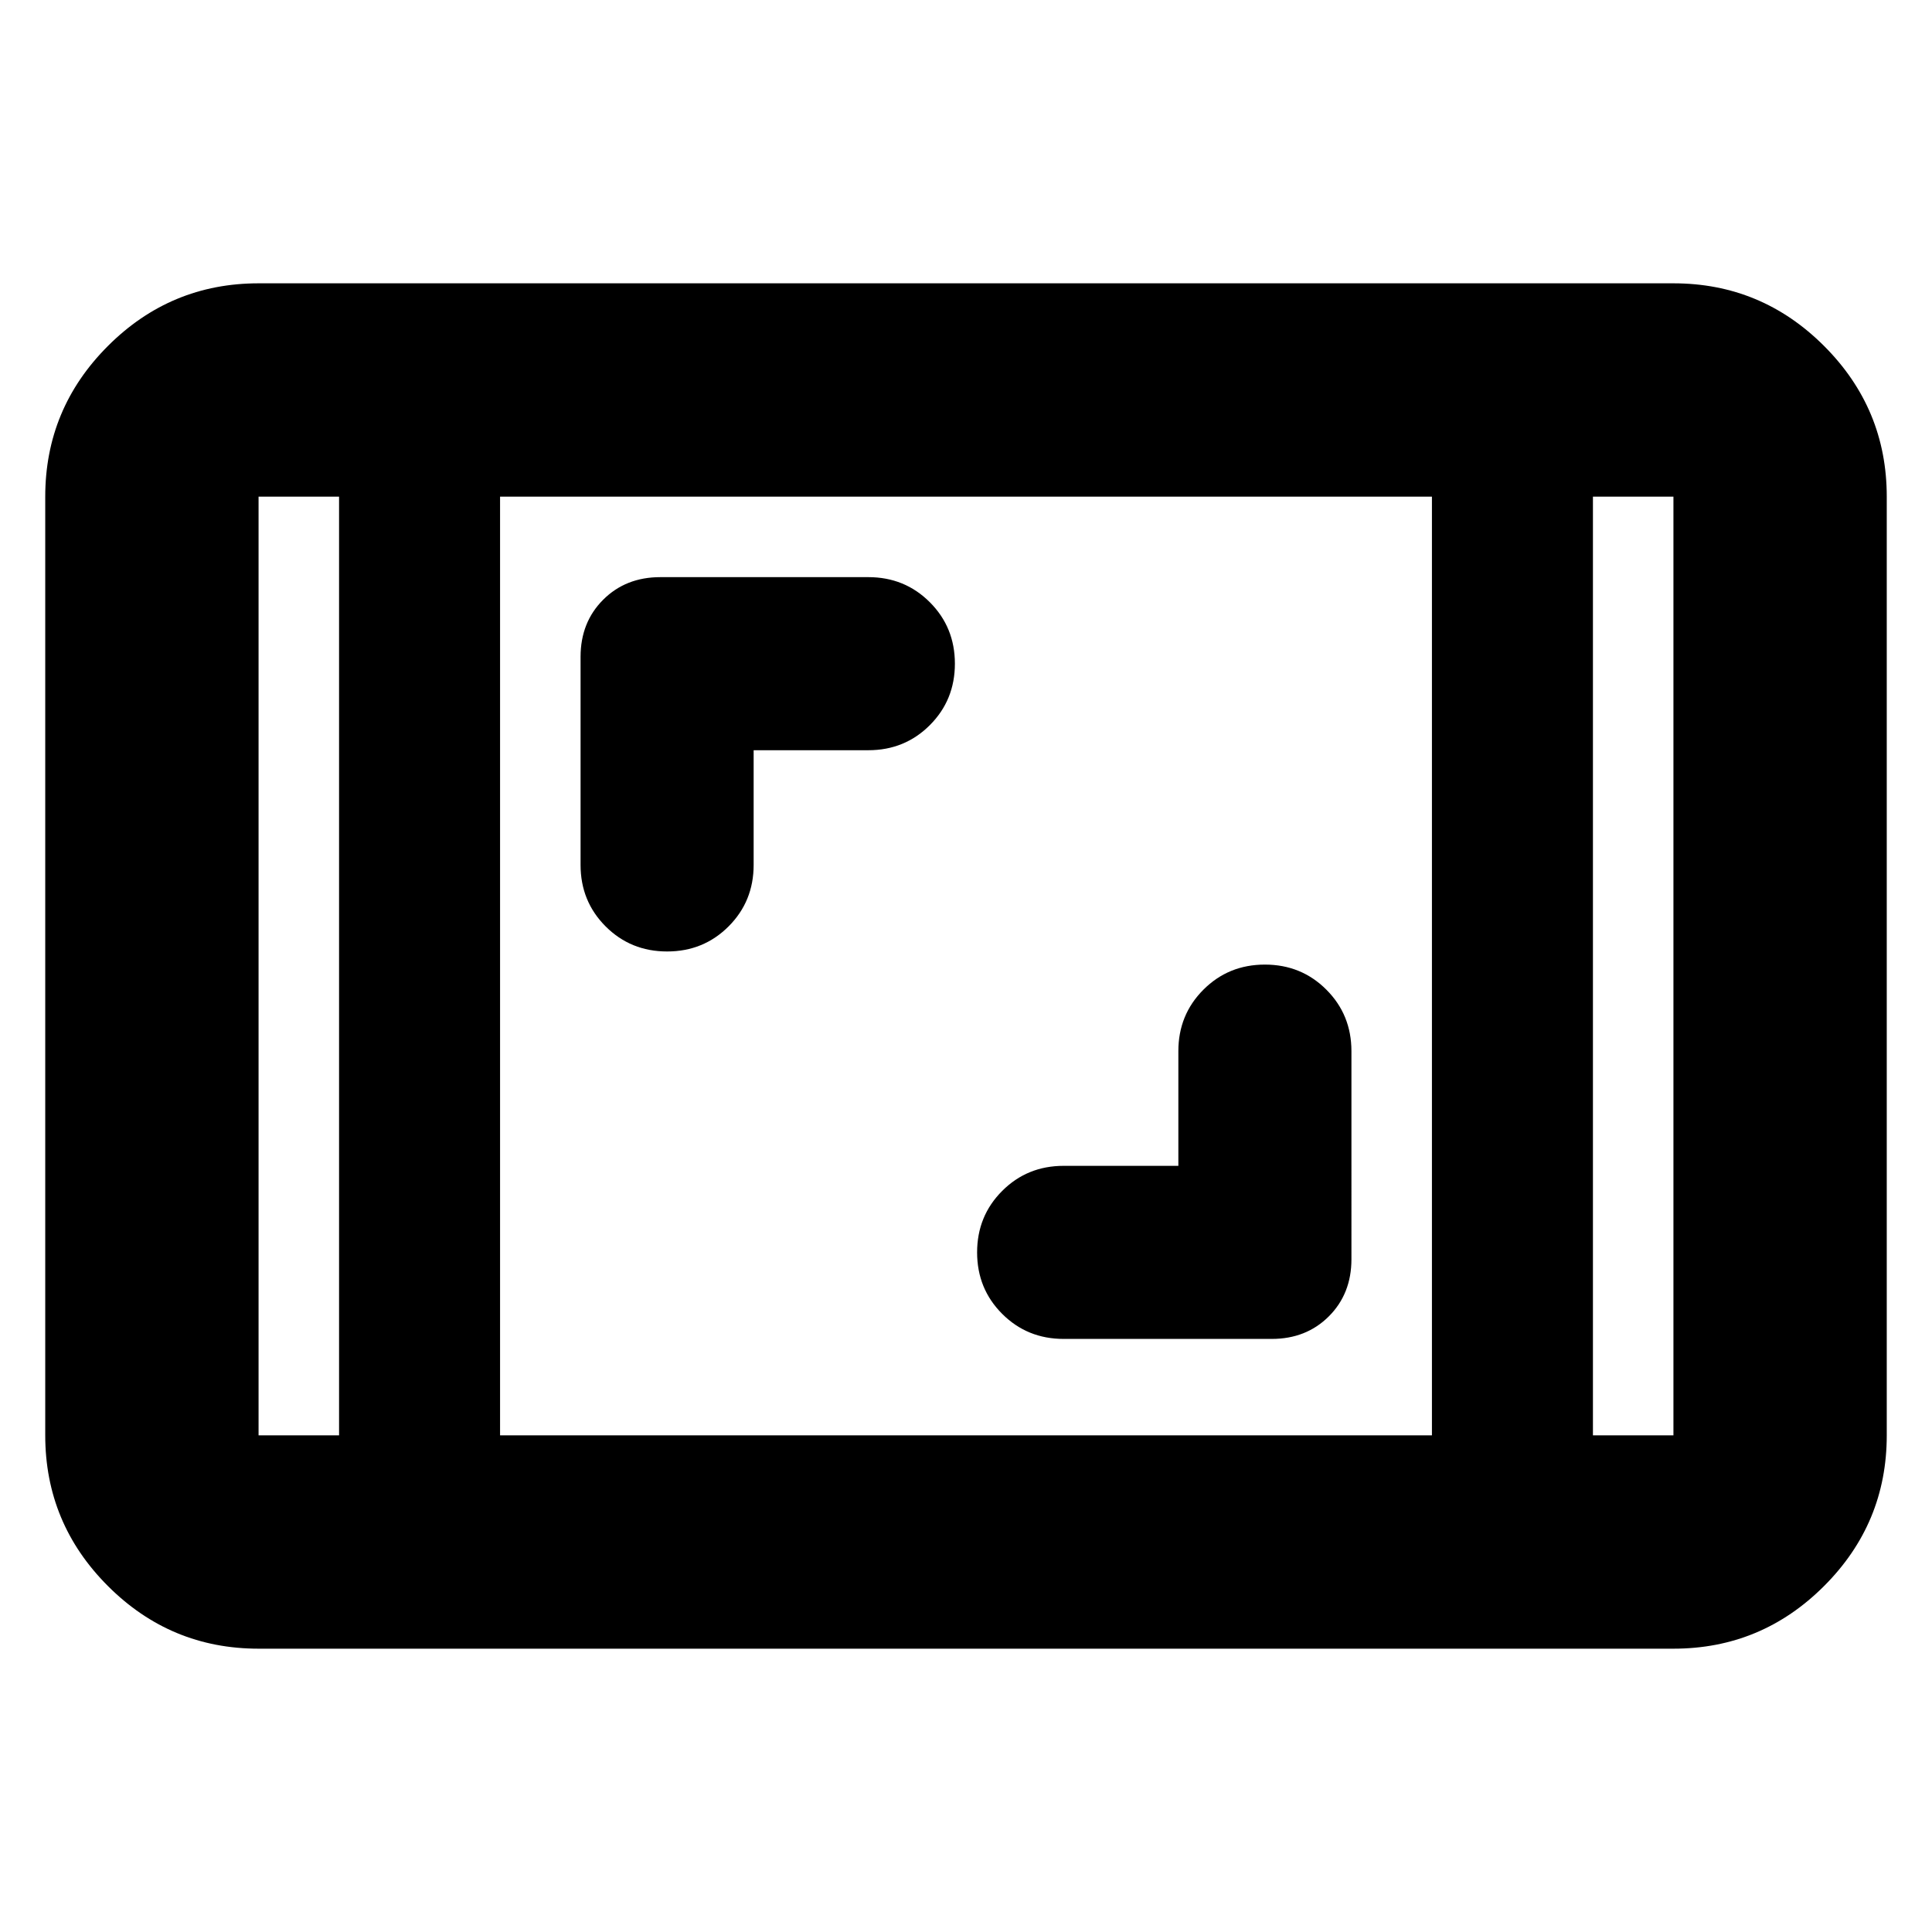 <svg xmlns="http://www.w3.org/2000/svg" height="24" viewBox="0 -960 960 960" width="24"><path d="M128.48-140.78q-43.73 0-74.86-31.14-31.14-31.14-31.14-74.86v-466.44q0-43.72 31.14-74.86 31.13-31.14 74.86-31.14h703.04q43.73 0 74.86 31.14 31.14 31.14 31.14 74.86v466.44q0 43.72-31.14 74.86-31.13 31.14-74.86 31.14H128.48Zm40-572.44h-40v466.44h40v-466.44Zm80 466.44h463.04v-466.44H248.48v466.44Zm543.04-466.44v466.44h40v-466.44h-40Zm0 0h40-40Zm-623.04 0h-40 40ZM585.52-380.7h-57q-18.09 0-30.54 12.46-12.46 12.46-12.46 30.54 0 18.09 12.46 30.55 12.45 12.45 30.54 12.45h103.39q17.17 0 28.39-11.22 11.22-11.22 11.22-28.39V-437.7q0-18.08-12.46-30.54-12.45-12.46-30.54-12.46t-30.54 12.46q-12.46 12.46-12.46 30.54v57ZM374.48-587.22h57q18.09 0 30.54-12.45 12.46-12.46 12.46-30.55 0-18.08-12.46-30.54-12.45-12.46-30.54-12.46H328.09q-17.17 0-28.39 11.23-11.22 11.22-11.22 28.38v103.39q0 18.09 12.46 30.55 12.45 12.45 30.54 12.45t30.54-12.45q12.46-12.46 12.46-30.55v-57Z"/></svg>